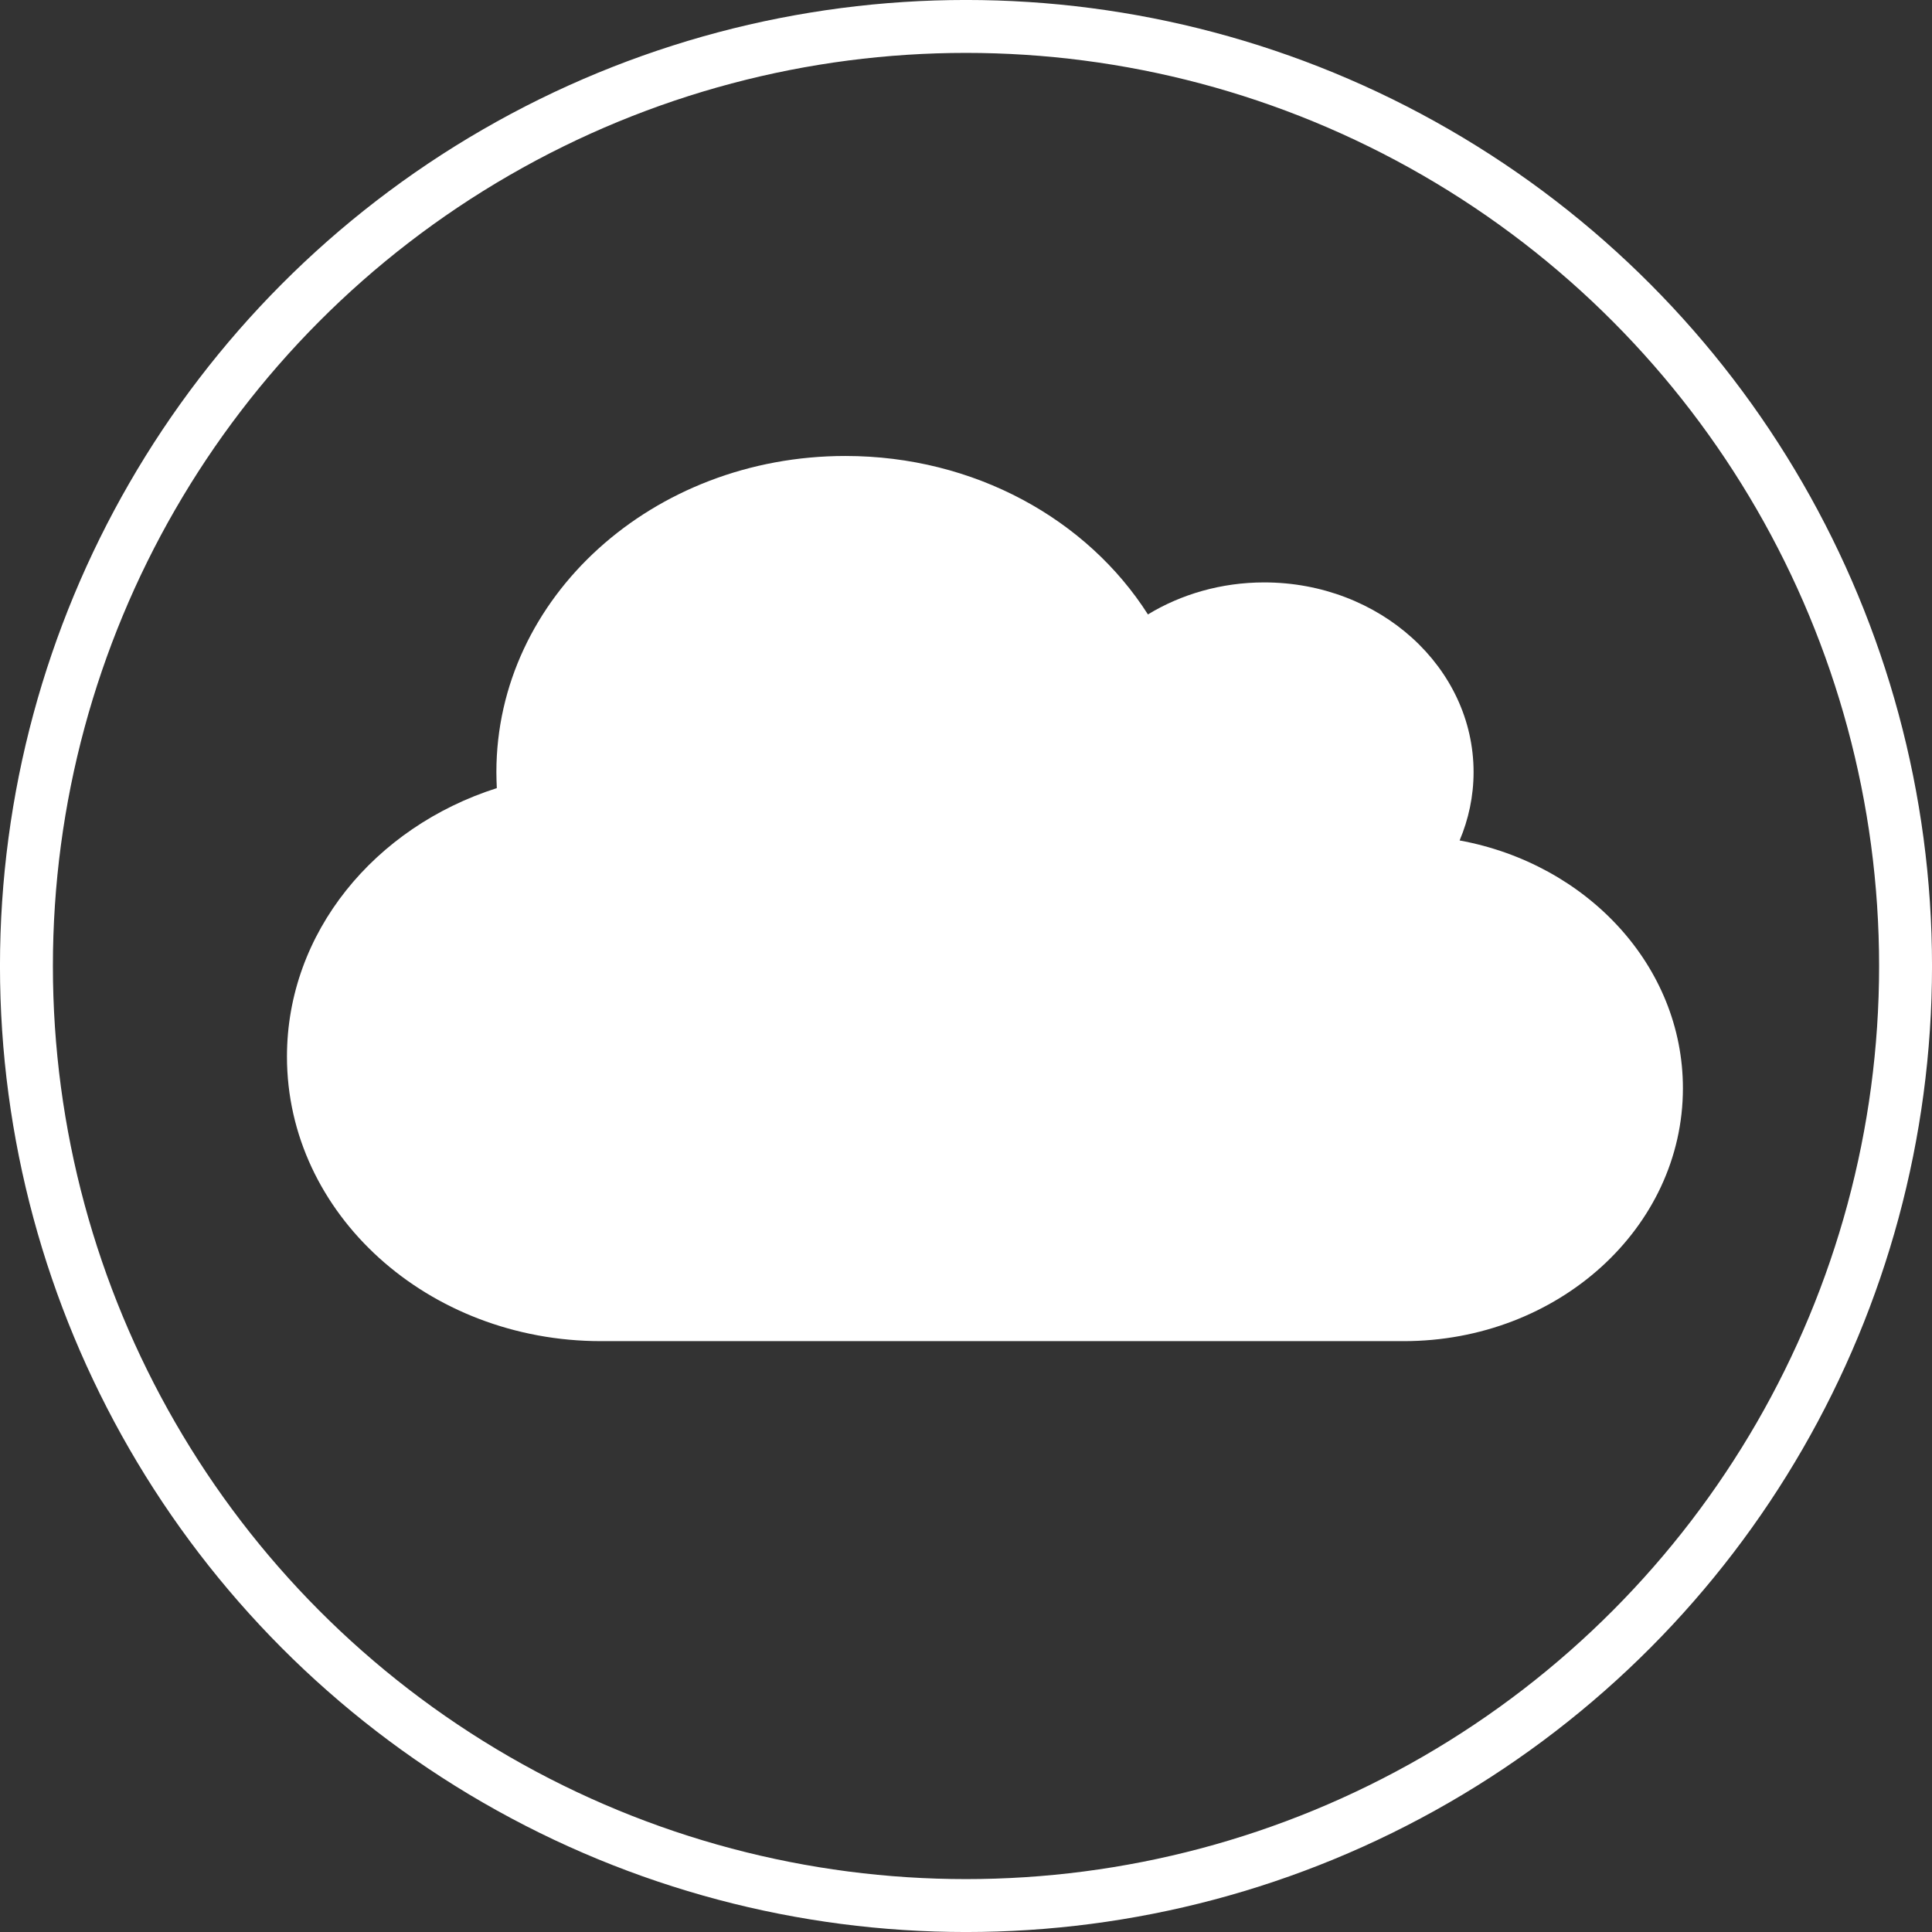<?xml version="1.0" encoding="UTF-8" standalone="no"?>
<svg
   xmlns:dc="http://purl.org/dc/elements/1.1/"
   xmlns:cc="http://creativecommons.org/ns#"
   xmlns:rdf="http://www.w3.org/1999/02/22-rdf-syntax-ns#"
   xmlns:svg="http://www.w3.org/2000/svg"
   xmlns="http://www.w3.org/2000/svg"
   xmlns:sodipodi="http://sodipodi.sourceforge.net/DTD/sodipodi-0.dtd"
   xmlns:inkscape="http://www.inkscape.org/namespaces/inkscape"
   viewBox="0 0 45.748 45.748"
   version="1.1"
   id="svg4"
   sodipodi:docname="cloud.svg"
   width="45.748"
   height="45.748"
   inkscape:version="0.92.4 (5da689c313, 2019-01-14)">
  <rect x="0" y="0" width="45.748" height="45.748" fill="#333333" stroke="none"/>
  <defs
     id="defs8" />
  <sodipodi:namedview
     pagecolor="#ffffff"
     bordercolor="#666666"
     borderopacity="1"
     objecttolerance="10"
     gridtolerance="10"
     guidetolerance="10"
     inkscape:pageopacity="0"
     inkscape:pageshadow="2"
     inkscape:window-width="1920"
     inkscape:window-height="1027"
     id="namedview6"
     showgrid="false"
     fit-margin-top="0"
     fit-margin-left="0"
     fit-margin-right="0"
     fit-margin-bottom="0"
     inkscape:zoom="14.75"
     inkscape:cx="18.490376"
     inkscape:cy="24.691491"
     inkscape:window-x="-8"
     inkscape:window-y="-8"
     inkscape:window-maximized="1"
     inkscape:current-layer="svg4"
     inkscape:pagecheckerboard="true" />
  <path
     d="m 34.562,19.902 c 0.212,-0.501 0.331,-1.048 0.331,-1.619 0,-2.48 -2.221,-4.492 -4.958,-4.492 -1.017,0 -1.968,0.281 -2.753,0.758 -1.431,-2.246 -4.101,-3.752 -7.164,-3.752 -4.566,0 -8.264,3.35 -8.264,7.486 0,0.126 0.005,0.253 0.01,0.379 -2.892,0.922 -4.969,3.42 -4.969,6.358 0,3.72 3.331,6.737 7.437,6.737 h 19.007 c 3.652,0 6.611,-2.681 6.611,-5.989 0,-2.896 -2.273,-5.315 -5.289,-5.867 z"
     id="path2"
     style="fill:#ffffff;fill-opacity:1;stroke-width:0.049"
     inkscape:connector-curvature="0" />
  <circle
     style="fill:none;fill-opacity:1;stroke:#ffffff;stroke-width:1.253;stroke-miterlimit:4;stroke-dasharray:none;stroke-opacity:1"
     id="path817"
     cx="22.874"
     cy="22.874"
     r="22.248" />
</svg>
